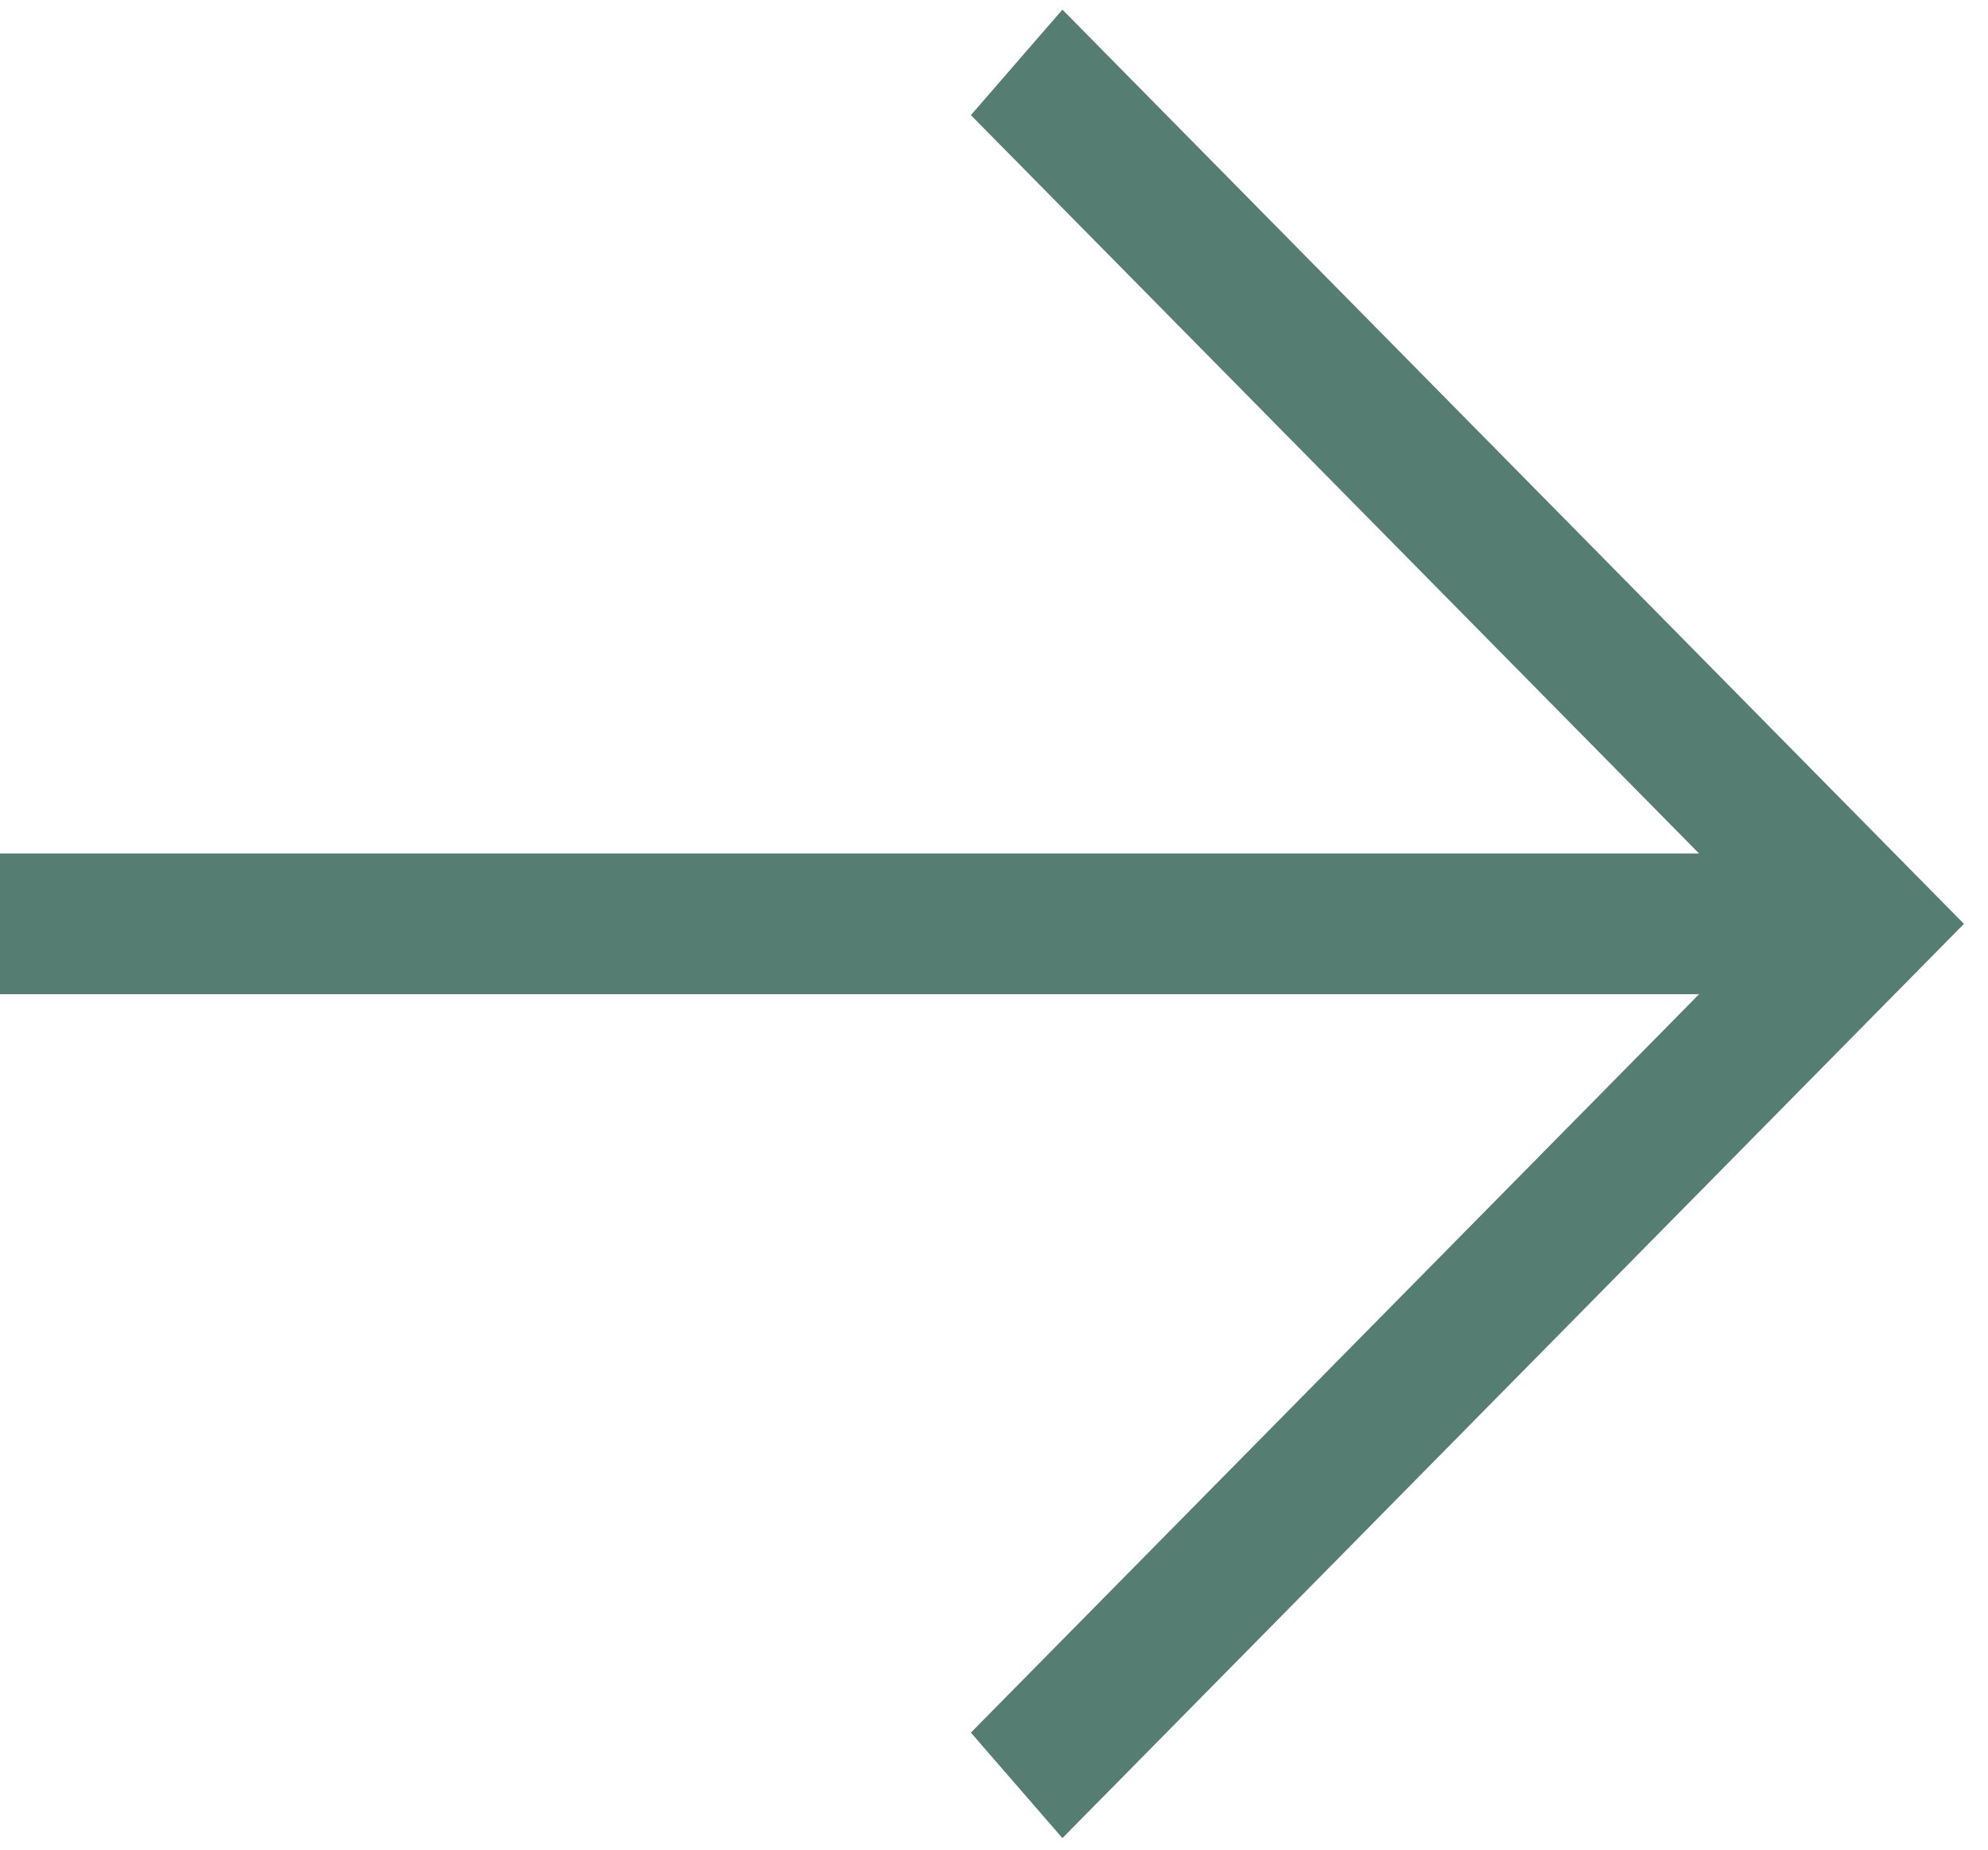 <svg width="43" height="40" viewBox="0 0 43 40" fill="none" xmlns="http://www.w3.org/2000/svg">
<path d="M0 18.458L36.751 18.458L21 2.49L22.98 0.208L42.48 19.979L22.98 39.75L21 37.469L36.751 21.5L0 21.5L0 18.458Z" fill="#567D72"/>
</svg>

